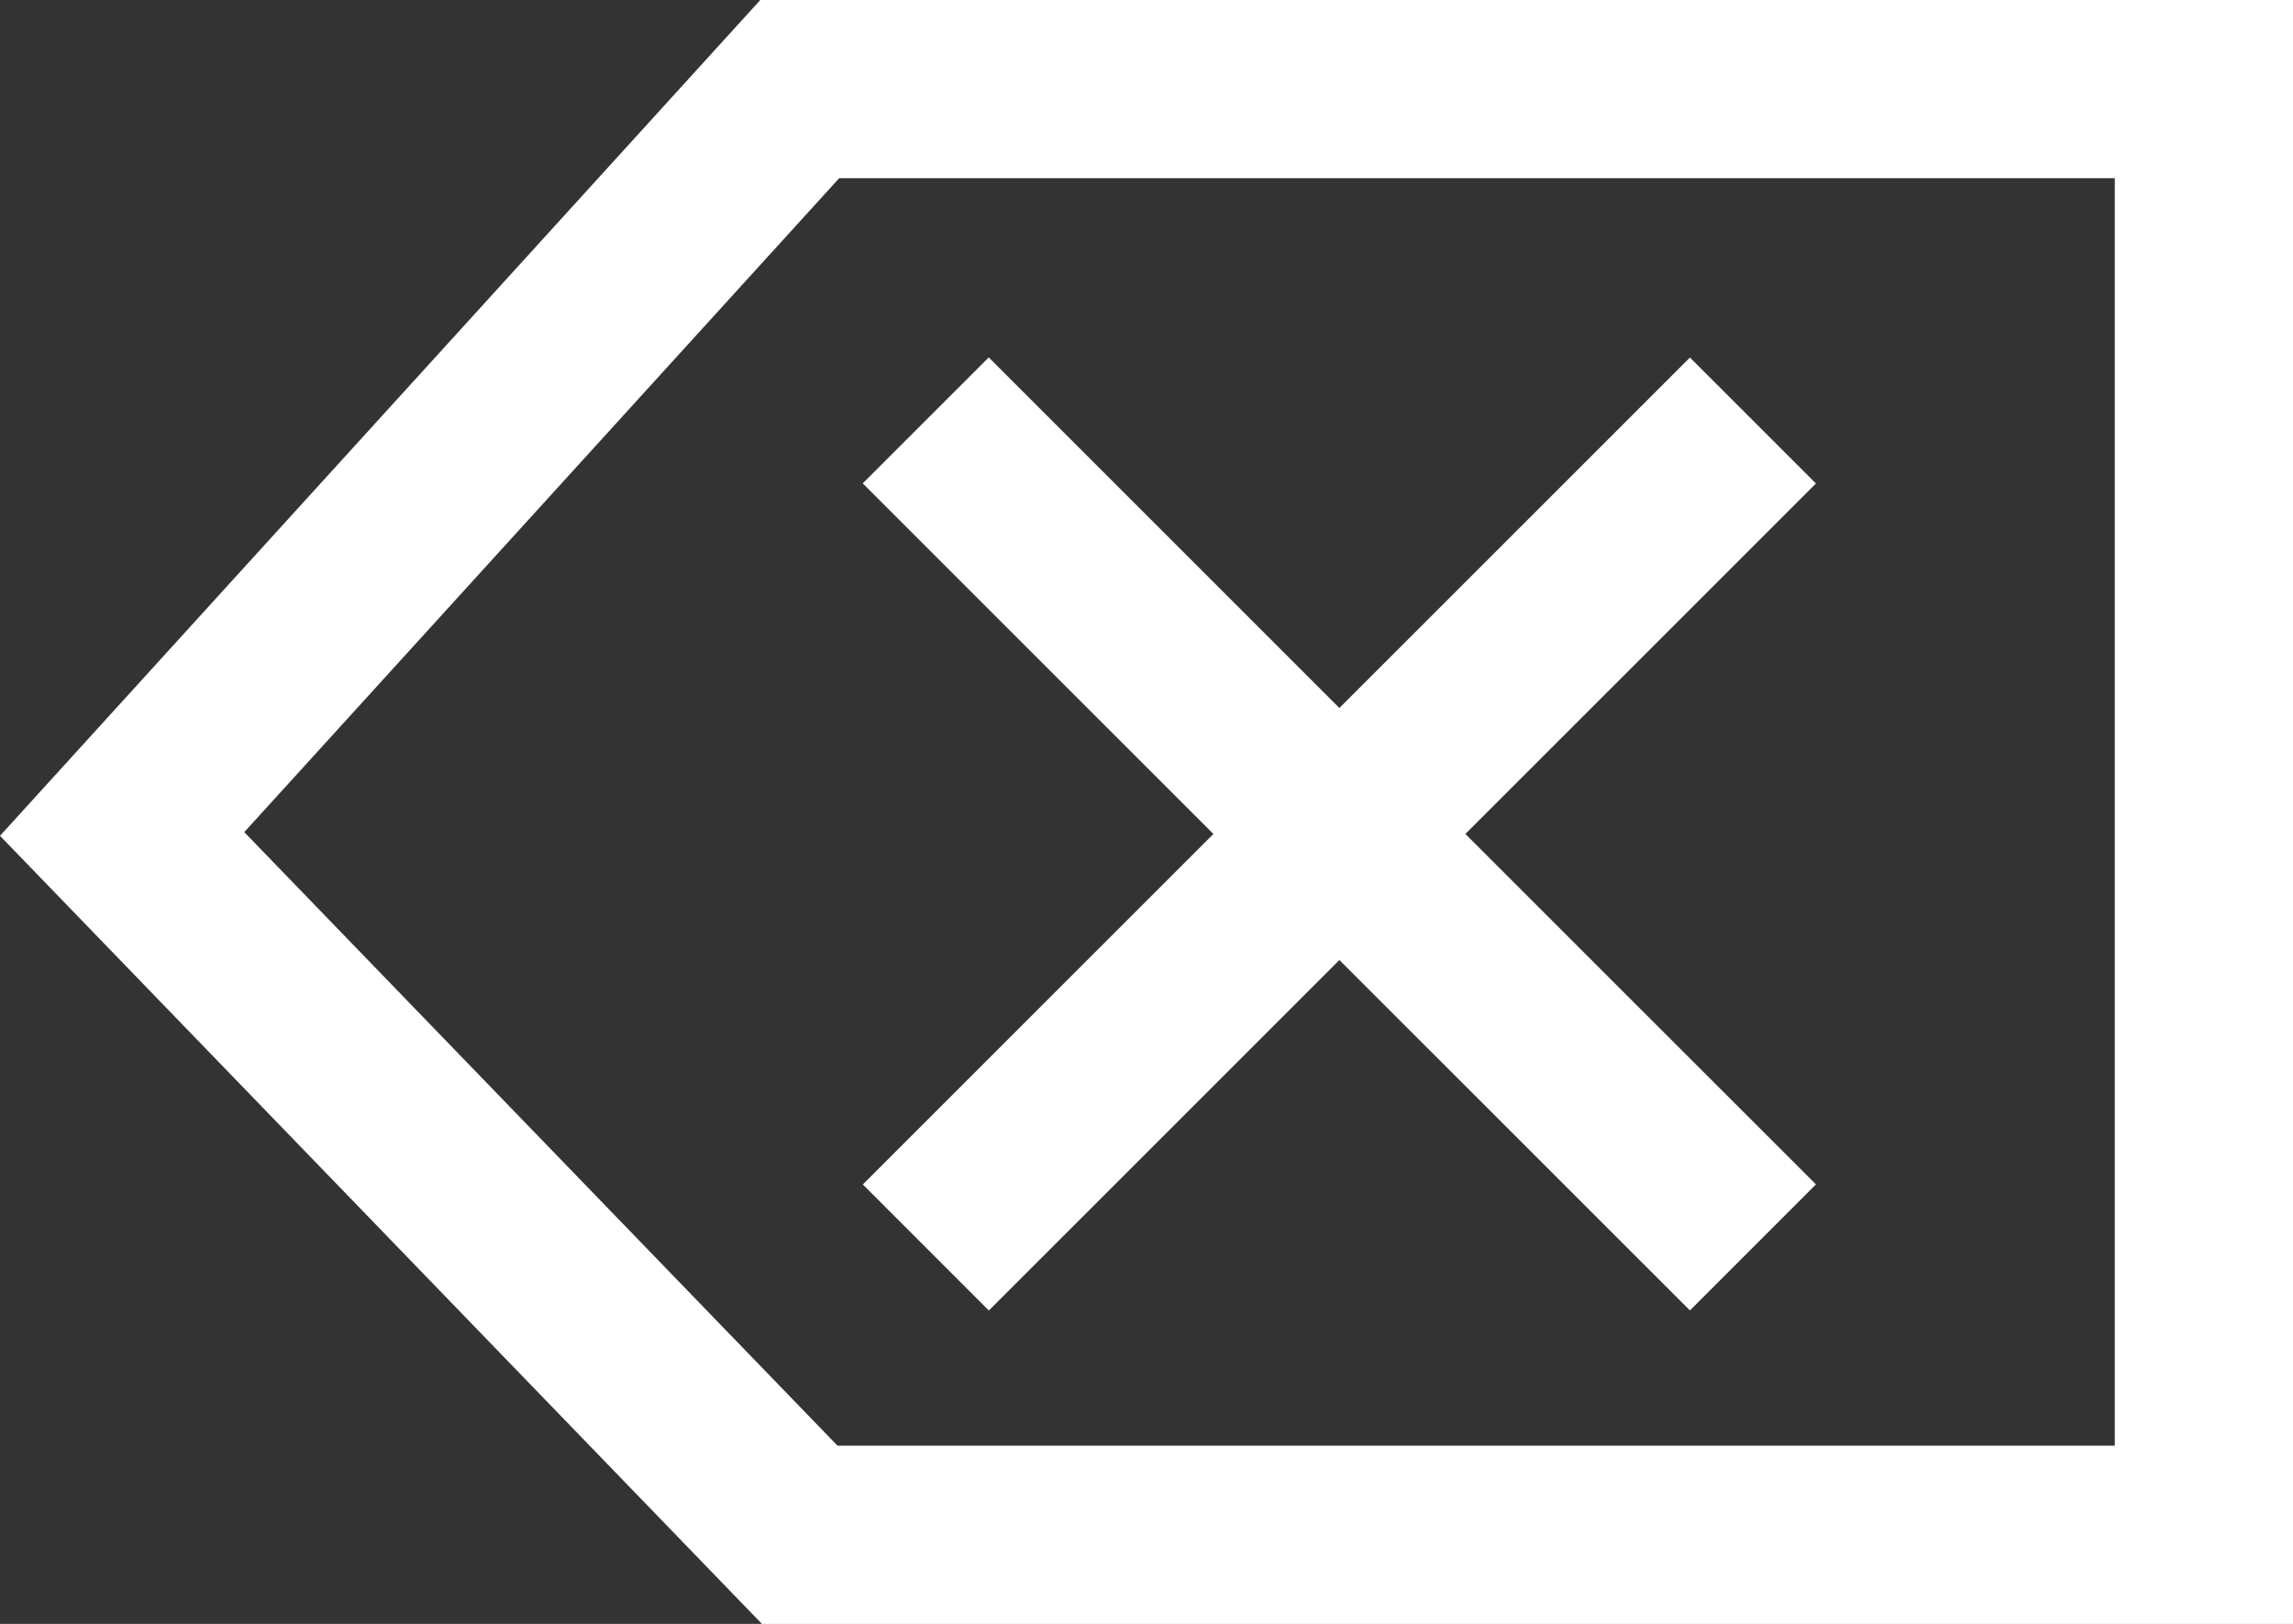 <?xml version="1.0" encoding="utf-8"?>
<!-- Generator: Adobe Illustrator 16.0.0, SVG Export Plug-In . SVG Version: 6.00 Build 0)  -->
<!DOCTYPE svg PUBLIC "-//W3C//DTD SVG 1.1//EN" "http://www.w3.org/Graphics/SVG/1.1/DTD/svg11.dtd">
<svg version="1.1" id="Layer_2" xmlns="http://www.w3.org/2000/svg" xmlns:xlink="http://www.w3.org/1999/xlink" x="0px" y="0px"
	 width="27.354px" height="19.376px" viewBox="0 0 27.354 19.376" enable-background="new 0 0 27.354 19.376" xml:space="preserve">
<rect x="0" y="0" width="27.354" height="19.376" fill="#333333" stroke="none"/>
<g>
	<path fill="#FFFFFF" d="M9.07,0L0,9.973l9.09,9.404h18.264V0H9.07z M25.228,17.25H9.991L2.914,9.929l7.097-7.803h15.217V17.25z"/>
	<polygon fill="#FFFFFF" points="10.293,14.133 11.796,15.637 15.978,11.455 20.16,15.636 21.663,14.132 17.481,9.951 21.663,5.769 
		20.16,4.266 15.978,8.448 11.795,4.265 10.292,5.768 14.475,9.951 	"/>
</g>
</svg>
